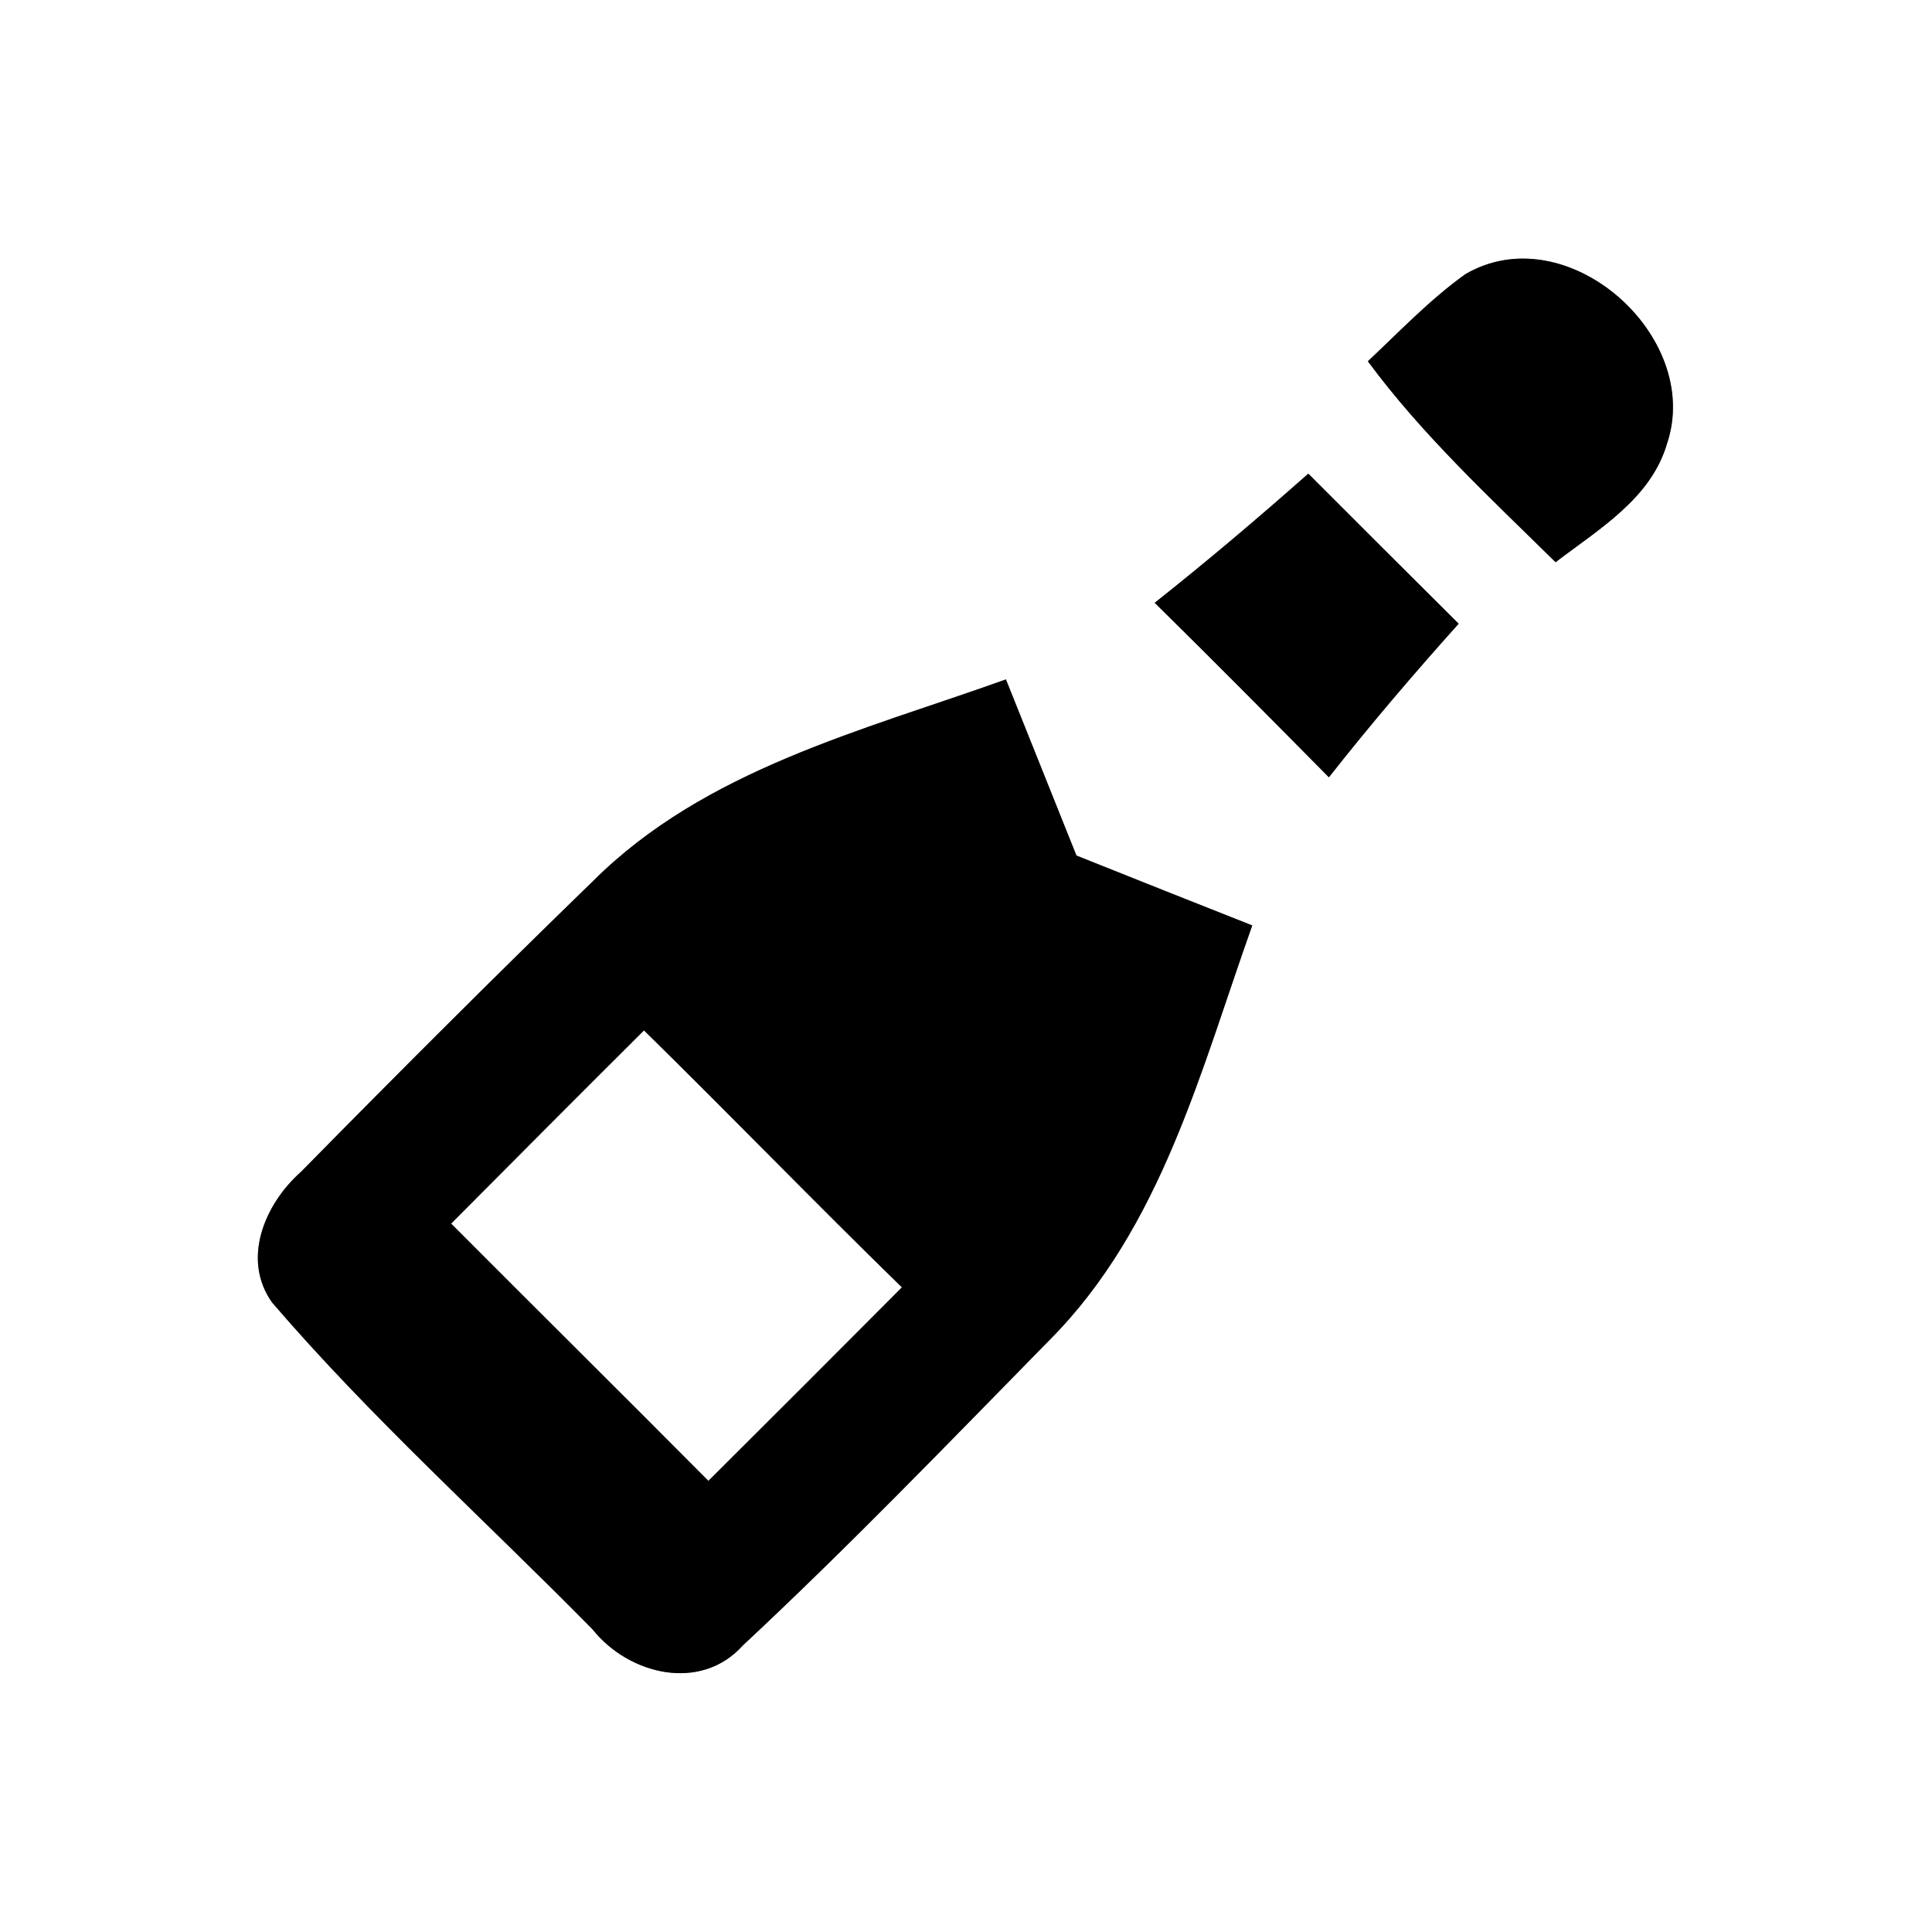 <?xml version="1.0" encoding="UTF-8" ?>
<!DOCTYPE svg PUBLIC "-//W3C//DTD SVG 1.1//EN" "http://www.w3.org/Graphics/SVG/1.1/DTD/svg11.dtd">
<svg width="60pt" height="60pt" viewBox="0 0 60 60" version="1.1" xmlns="http://www.w3.org/2000/svg">
<rect x="0" y="0" width="60" height="60" fill="#808080" stroke="none"/>
<g id="#ffffffff">
<path fill="#ffffff" opacity="1.00" d=" M 0.00 0.00 L 60.00 0.00 L 60.00 60.00 L 0.00 60.00 L 0.00 0.00 M 45.50 8.52 C 44.40 9.31 43.46 10.30 42.48 11.22 C 44.18 13.52 46.28 15.46 48.31 17.46 C 49.64 16.44 51.27 15.49 51.77 13.78 C 52.90 10.43 48.64 6.67 45.50 8.52 M 35.86 18.72 C 37.68 20.51 39.47 22.32 41.27 24.14 C 42.56 22.50 43.91 20.92 45.30 19.37 C 43.74 17.82 42.18 16.26 40.63 14.71 C 39.07 16.09 37.49 17.43 35.86 18.72 M 18.42 27.36 C 15.36 30.33 12.34 33.35 9.35 36.39 C 8.23 37.38 7.49 39.10 8.45 40.45 C 11.54 44.05 15.09 47.23 18.41 50.61 C 19.53 52.01 21.76 52.56 23.07 51.10 C 26.35 48.04 29.46 44.81 32.60 41.61 C 36.07 38.12 37.29 33.23 38.89 28.74 C 37.07 28.02 35.25 27.30 33.43 26.57 C 32.70 24.75 31.97 22.92 31.24 21.10 C 26.77 22.70 21.89 23.90 18.42 27.36 Z" />
<path fill="#ffffff" opacity="1.00" d=" M 14.01 38.00 C 16.00 36.00 18.00 33.99 20.00 32.00 C 22.69 34.64 25.31 37.35 28.01 39.98 C 26.01 41.99 24.01 43.99 22.00 45.99 C 19.35 43.32 16.67 40.67 14.01 38.00 Z" />
</g>
<g id="#000000ff">
<path fill="#000000" opacity="1.00" d=" M 45.50 8.52 C 48.64 6.67 52.90 10.43 51.77 13.78 C 51.27 15.49 49.64 16.44 48.31 17.46 C 46.28 15.46 44.18 13.52 42.48 11.22 C 43.46 10.30 44.40 9.31 45.50 8.52 Z" />
<path fill="#000000" opacity="1.00" d=" M 35.86 18.72 C 37.49 17.43 39.07 16.09 40.63 14.71 C 42.18 16.26 43.74 17.82 45.30 19.37 C 43.91 20.92 42.56 22.50 41.27 24.14 C 39.47 22.32 37.68 20.51 35.86 18.72 Z" />
<path fill="#000000" opacity="1.00" d=" M 18.42 27.36 C 21.89 23.90 26.77 22.70 31.24 21.10 C 31.97 22.92 32.70 24.75 33.43 26.57 C 35.25 27.30 37.07 28.02 38.89 28.74 C 37.29 33.23 36.07 38.12 32.60 41.61 C 29.46 44.81 26.35 48.04 23.07 51.10 C 21.76 52.56 19.53 52.01 18.41 50.61 C 15.09 47.23 11.54 44.05 8.45 40.45 C 7.49 39.10 8.23 37.38 9.35 36.39 C 12.34 33.35 15.36 30.33 18.42 27.36 M 14.01 38.00 C 16.67 40.67 19.35 43.32 22.00 45.99 C 24.01 43.99 26.01 41.99 28.01 39.98 C 25.31 37.35 22.69 34.64 20.00 32.00 C 18.00 33.99 16.00 36.00 14.01 38.00 Z" />
</g>
</svg>
